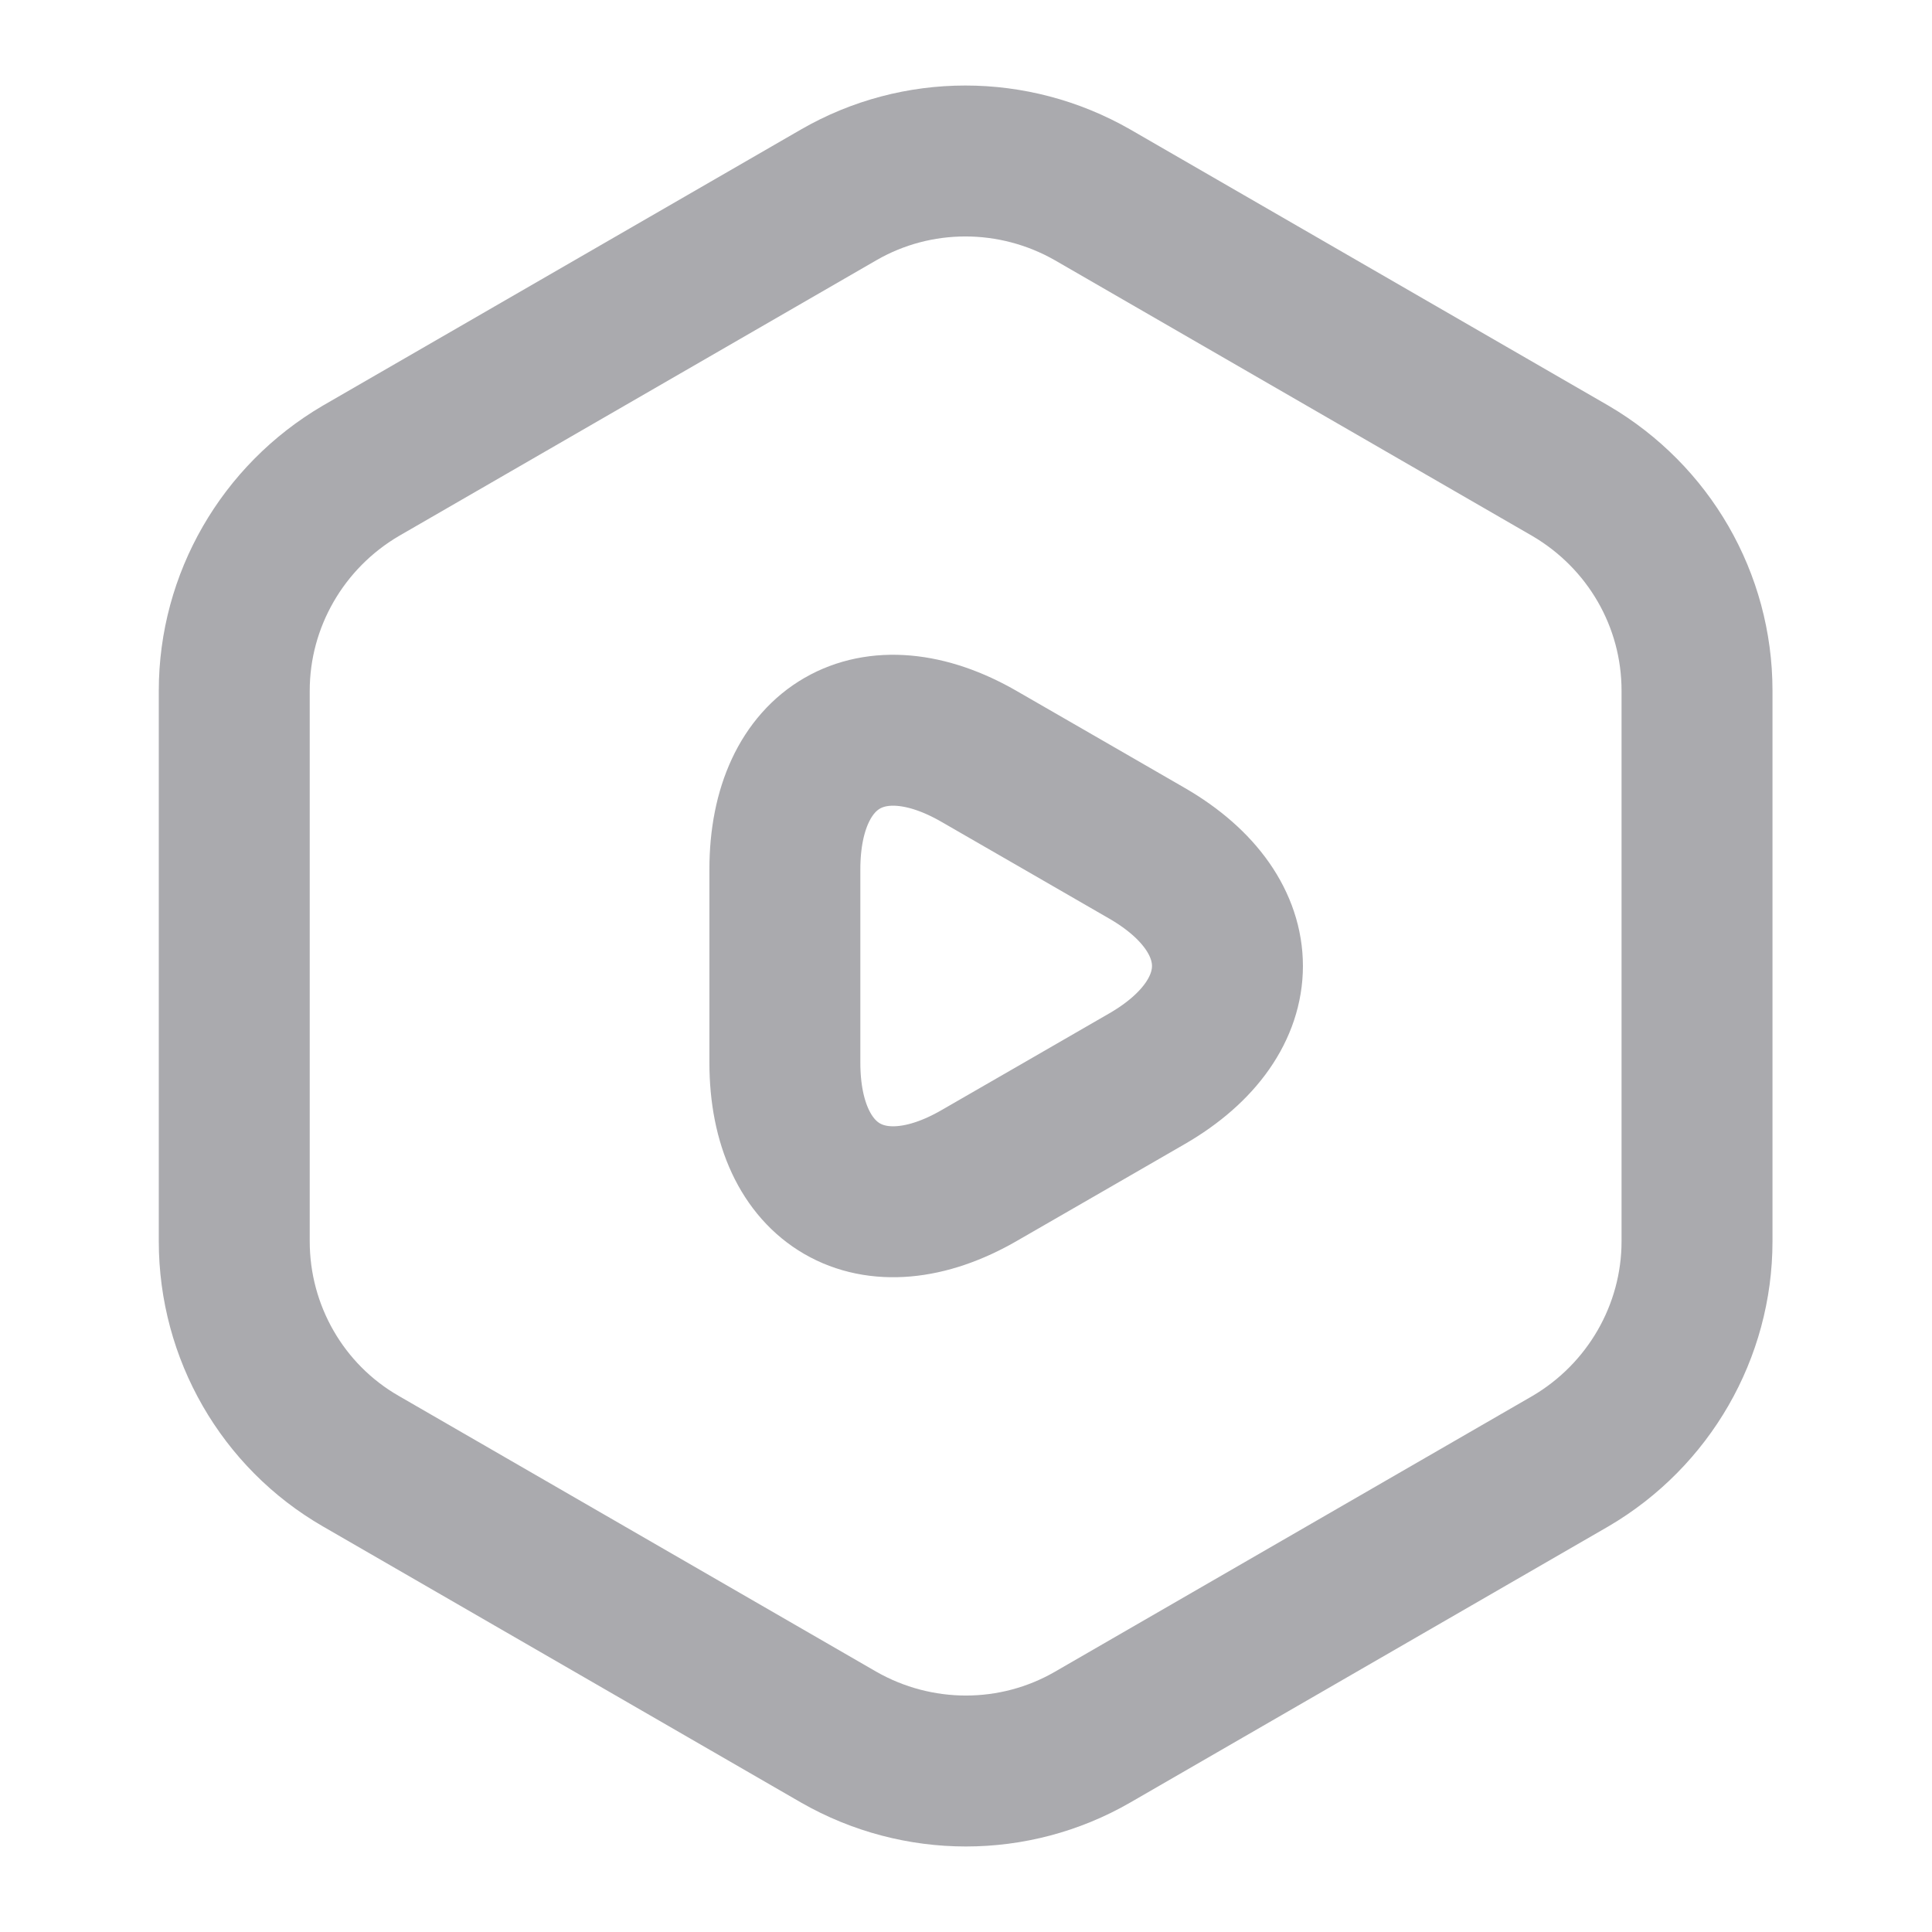 <svg width="16" height="16" viewBox="0 0 16 16" fill="none" xmlns="http://www.w3.org/2000/svg">
<path d="M14.054 5.72V10.28C14.054 11.027 13.654 11.72 13.007 12.1L9.047 14.387C8.4 14.76 7.6 14.76 6.947 14.387L2.987 12.1C2.34 11.727 1.94 11.033 1.94 10.28V5.72C1.94 4.973 2.34 4.28 2.987 3.9L6.947 1.613C7.594 1.24 8.394 1.24 9.047 1.613L13.007 3.9C13.654 4.28 14.054 4.967 14.054 5.72Z" stroke="#AAAAAE" stroke-width="1.25" stroke-linecap="round" stroke-linejoin="round"/>
<path d="M6.5 8V7.2C6.5 6.173 7.227 5.753 8.113 6.267L8.807 6.667L9.5 7.067C10.387 7.58 10.387 8.42 9.5 8.933L8.807 9.333L8.113 9.733C7.227 10.247 6.5 9.827 6.5 8.8V8Z" stroke="#AAAAAE" stroke-width="1.25" stroke-miterlimit="10" stroke-linecap="round" stroke-linejoin="round"/>
</svg>
